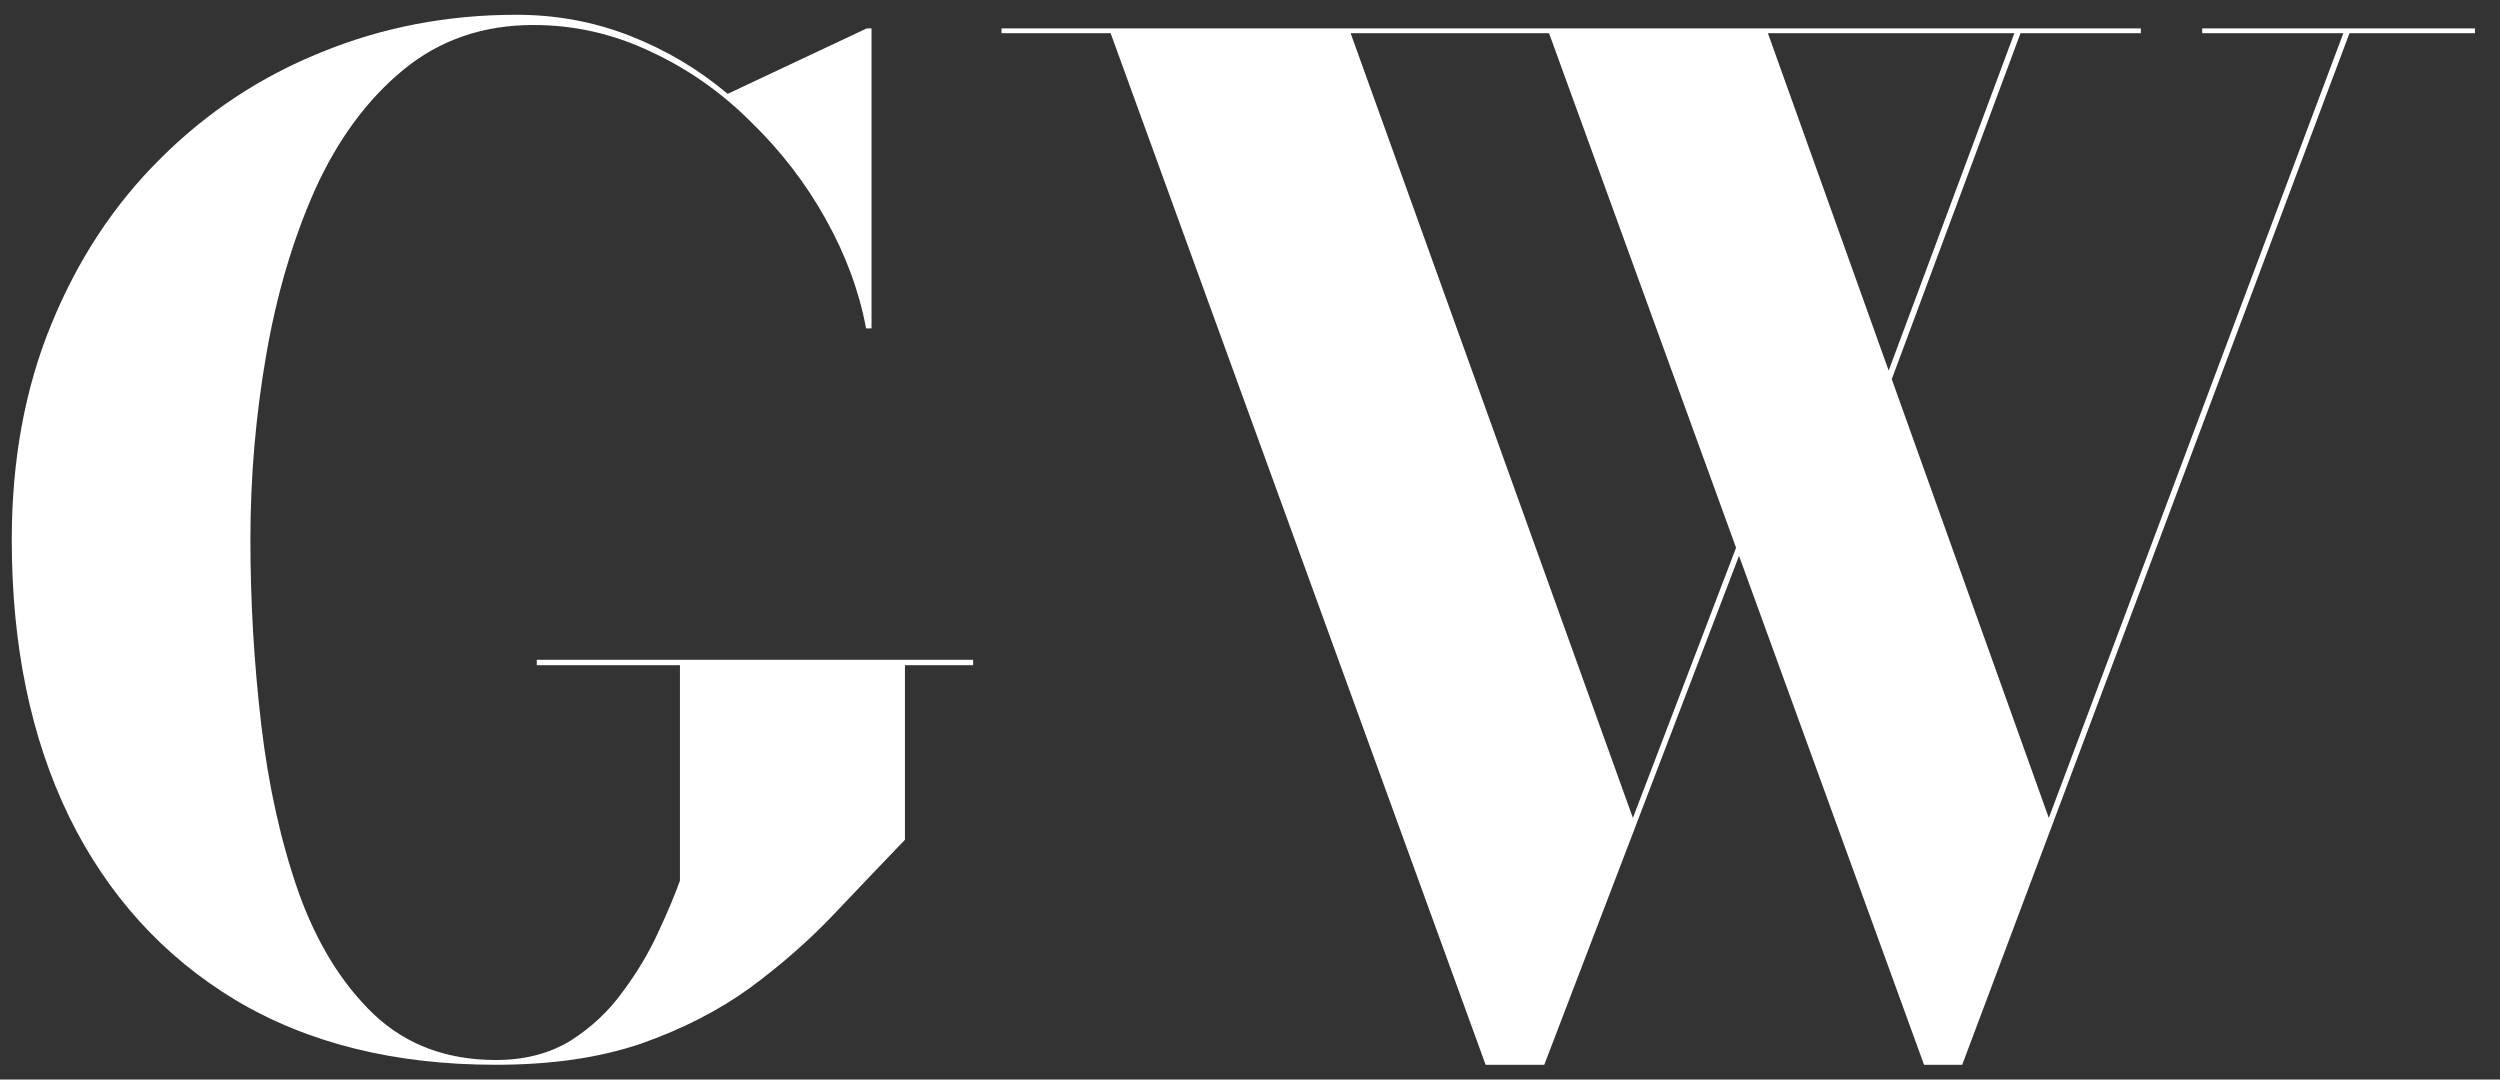 <svg width="88" height="38" viewBox="0 0 88 38" fill="none" xmlns="http://www.w3.org/2000/svg">
<rect x="0" y="0" width="88" height="38" fill="#333333" stroke="none"/>
<path d="M18.894 23.224H34.254V23.416H31.854V29.56C31.07 30.376 30.238 31.248 29.358 32.176C28.494 33.088 27.51 33.952 26.406 34.768C25.302 35.568 24.022 36.224 22.566 36.736C21.11 37.232 19.406 37.48 17.454 37.48C13.886 37.48 10.83 36.72 8.286 35.2C5.742 33.664 3.79 31.512 2.43 28.744C1.086 25.976 0.414 22.728 0.414 19C0.414 16.2 0.878 13.672 1.806 11.416C2.734 9.144 4.014 7.2 5.646 5.584C7.278 3.952 9.166 2.704 11.31 1.84C13.454 0.96 15.742 0.52 18.174 0.52C19.582 0.52 20.918 0.768 22.182 1.264C23.446 1.76 24.59 2.44 25.614 3.304L30.51 1H30.678V11.56H30.486C30.246 10.264 29.774 8.984 29.07 7.72C28.366 6.456 27.486 5.312 26.43 4.288C25.39 3.248 24.214 2.424 22.902 1.816C21.59 1.192 20.214 0.88 18.774 0.88C16.998 0.88 15.47 1.408 14.19 2.464C12.926 3.504 11.894 4.904 11.094 6.664C10.31 8.424 9.734 10.376 9.366 12.52C8.998 14.648 8.814 16.808 8.814 19C8.814 21.176 8.942 23.352 9.198 25.528C9.454 27.688 9.894 29.656 10.518 31.432C11.158 33.208 12.038 34.632 13.158 35.704C14.294 36.776 15.726 37.312 17.454 37.312C18.462 37.312 19.334 37.088 20.07 36.64C20.806 36.176 21.422 35.6 21.918 34.912C22.43 34.224 22.846 33.528 23.166 32.824C23.502 32.104 23.758 31.496 23.934 31V23.416H18.894V23.224ZM52.294 37.48L39.094 1.168H35.254V1H75.358V1.168H62.23L72.118 28.792L82.486 1.168H77.518V1H87.118V1.168H82.702L69.07 37.48H67.726L54.526 1.168H47.542L57.478 28.792L61.702 17.728L61.798 18.04L54.358 37.48H52.294ZM66.094 14.68L65.926 14.536L70.942 1.072H71.158L66.094 14.68Z" fill="white"/>
</svg>
